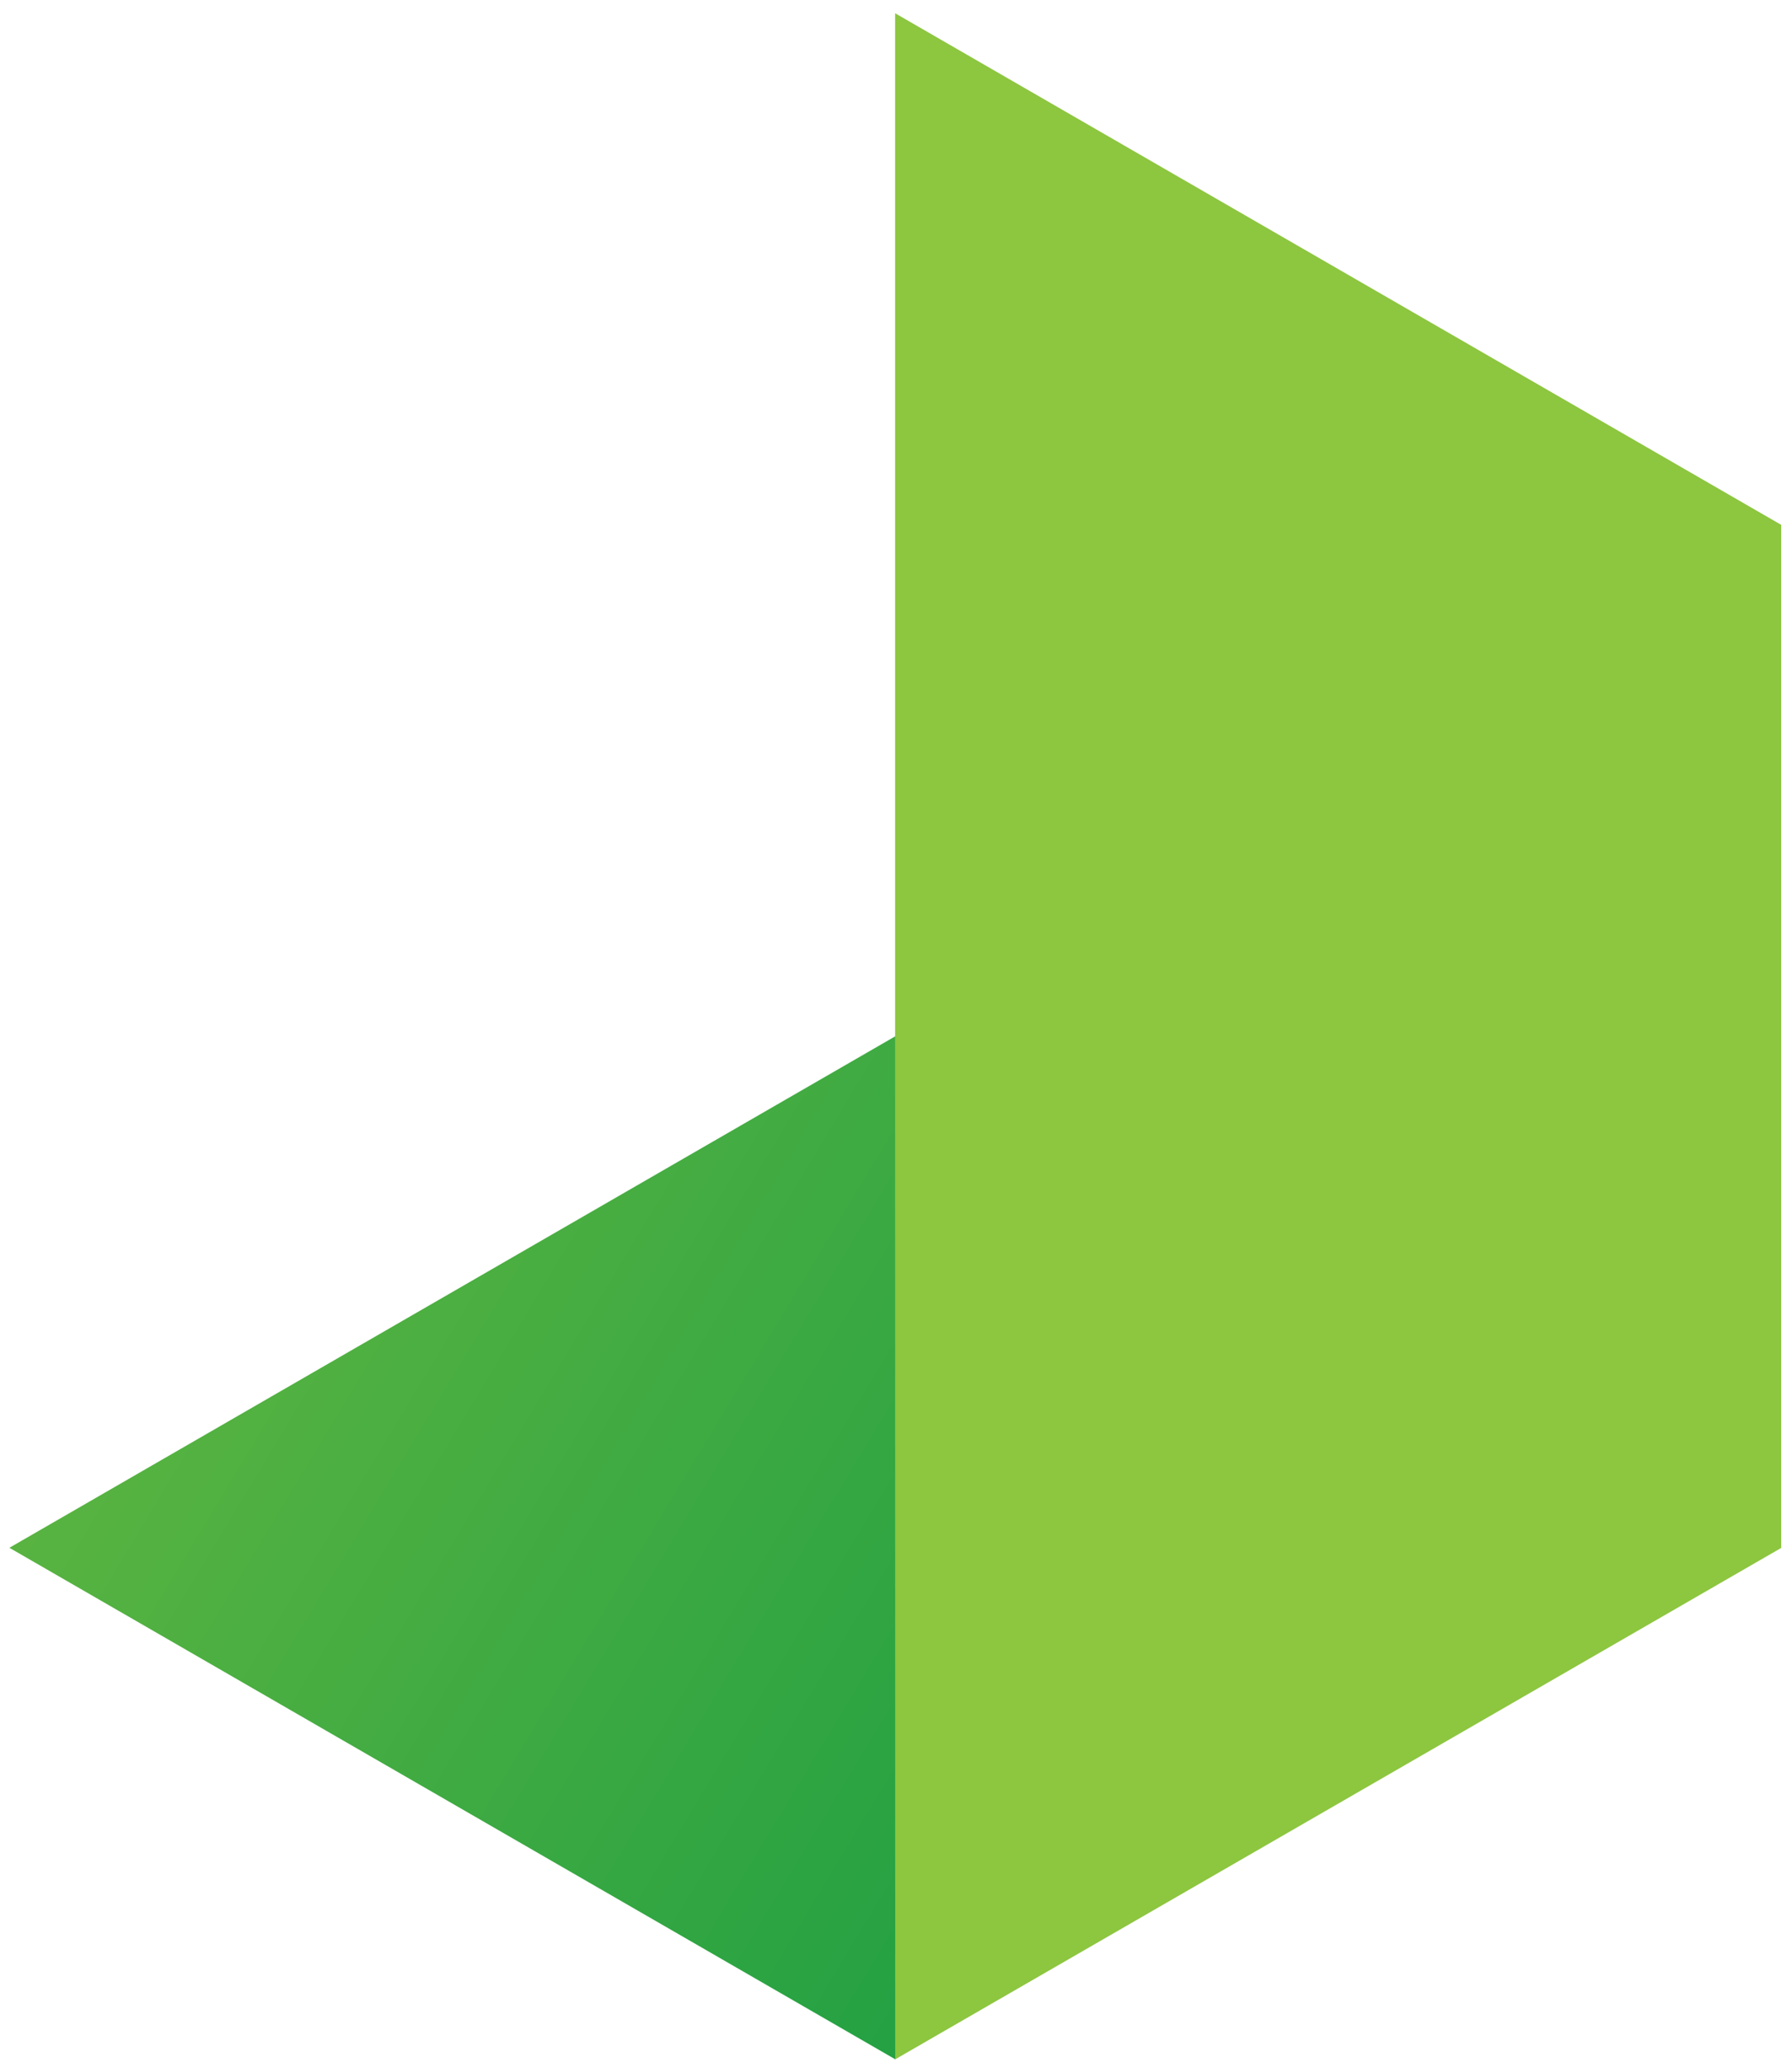 <?xml version="1.0" encoding="utf-8"?>
<!-- Generator: Adobe Illustrator 16.0.0, SVG Export Plug-In . SVG Version: 6.00 Build 0)  -->
<!DOCTYPE svg PUBLIC "-//W3C//DTD SVG 1.1//EN" "http://www.w3.org/Graphics/SVG/1.1/DTD/svg11.dtd">
<svg version="1.1" id="Layer_1" xmlns="http://www.w3.org/2000/svg" xmlns:xlink="http://www.w3.org/1999/xlink" x="0px" y="0px"
	 width="42.041px" height="48.521px" viewBox="11.346 16.688 42.041 48.521" enable-background="new 11.346 16.688 42.041 48.521"
	 xml:space="preserve">
<linearGradient id="SVGID_1_" gradientUnits="userSpaceOnUse" x1="69.626" y1="506.854" x2="14.398" y2="473.615" gradientTransform="matrix(1 0 0 1 -18 -442)">
	<stop  offset="0" style="stop-color:#009444"/>
	<stop  offset="1" style="stop-color:#8DC63F"/>
</linearGradient>
<polygon fill="url(#SVGID_1_)" points="32.35,40.999 36.354,51.753 32.35,65 32.35,65 11.566,52.999 "/>
<polygon points="32.348,41.003 32.346,41.003 32.346,41.003 "/>
<polygon fill="#8DC63F" points="53.132,29 32.348,17 32.346,17 32.346,41.003 32.348,65 53.134,53.002 53.134,29 "/>
<path d="M32.35,40.999L32.35,40.999L32.35,40.999z"/>
<polygon points="47.684,41 47.683,41 47.683,41 "/>
<path d="M47.686,41L47.686,41L47.686,41z"/>
</svg>
